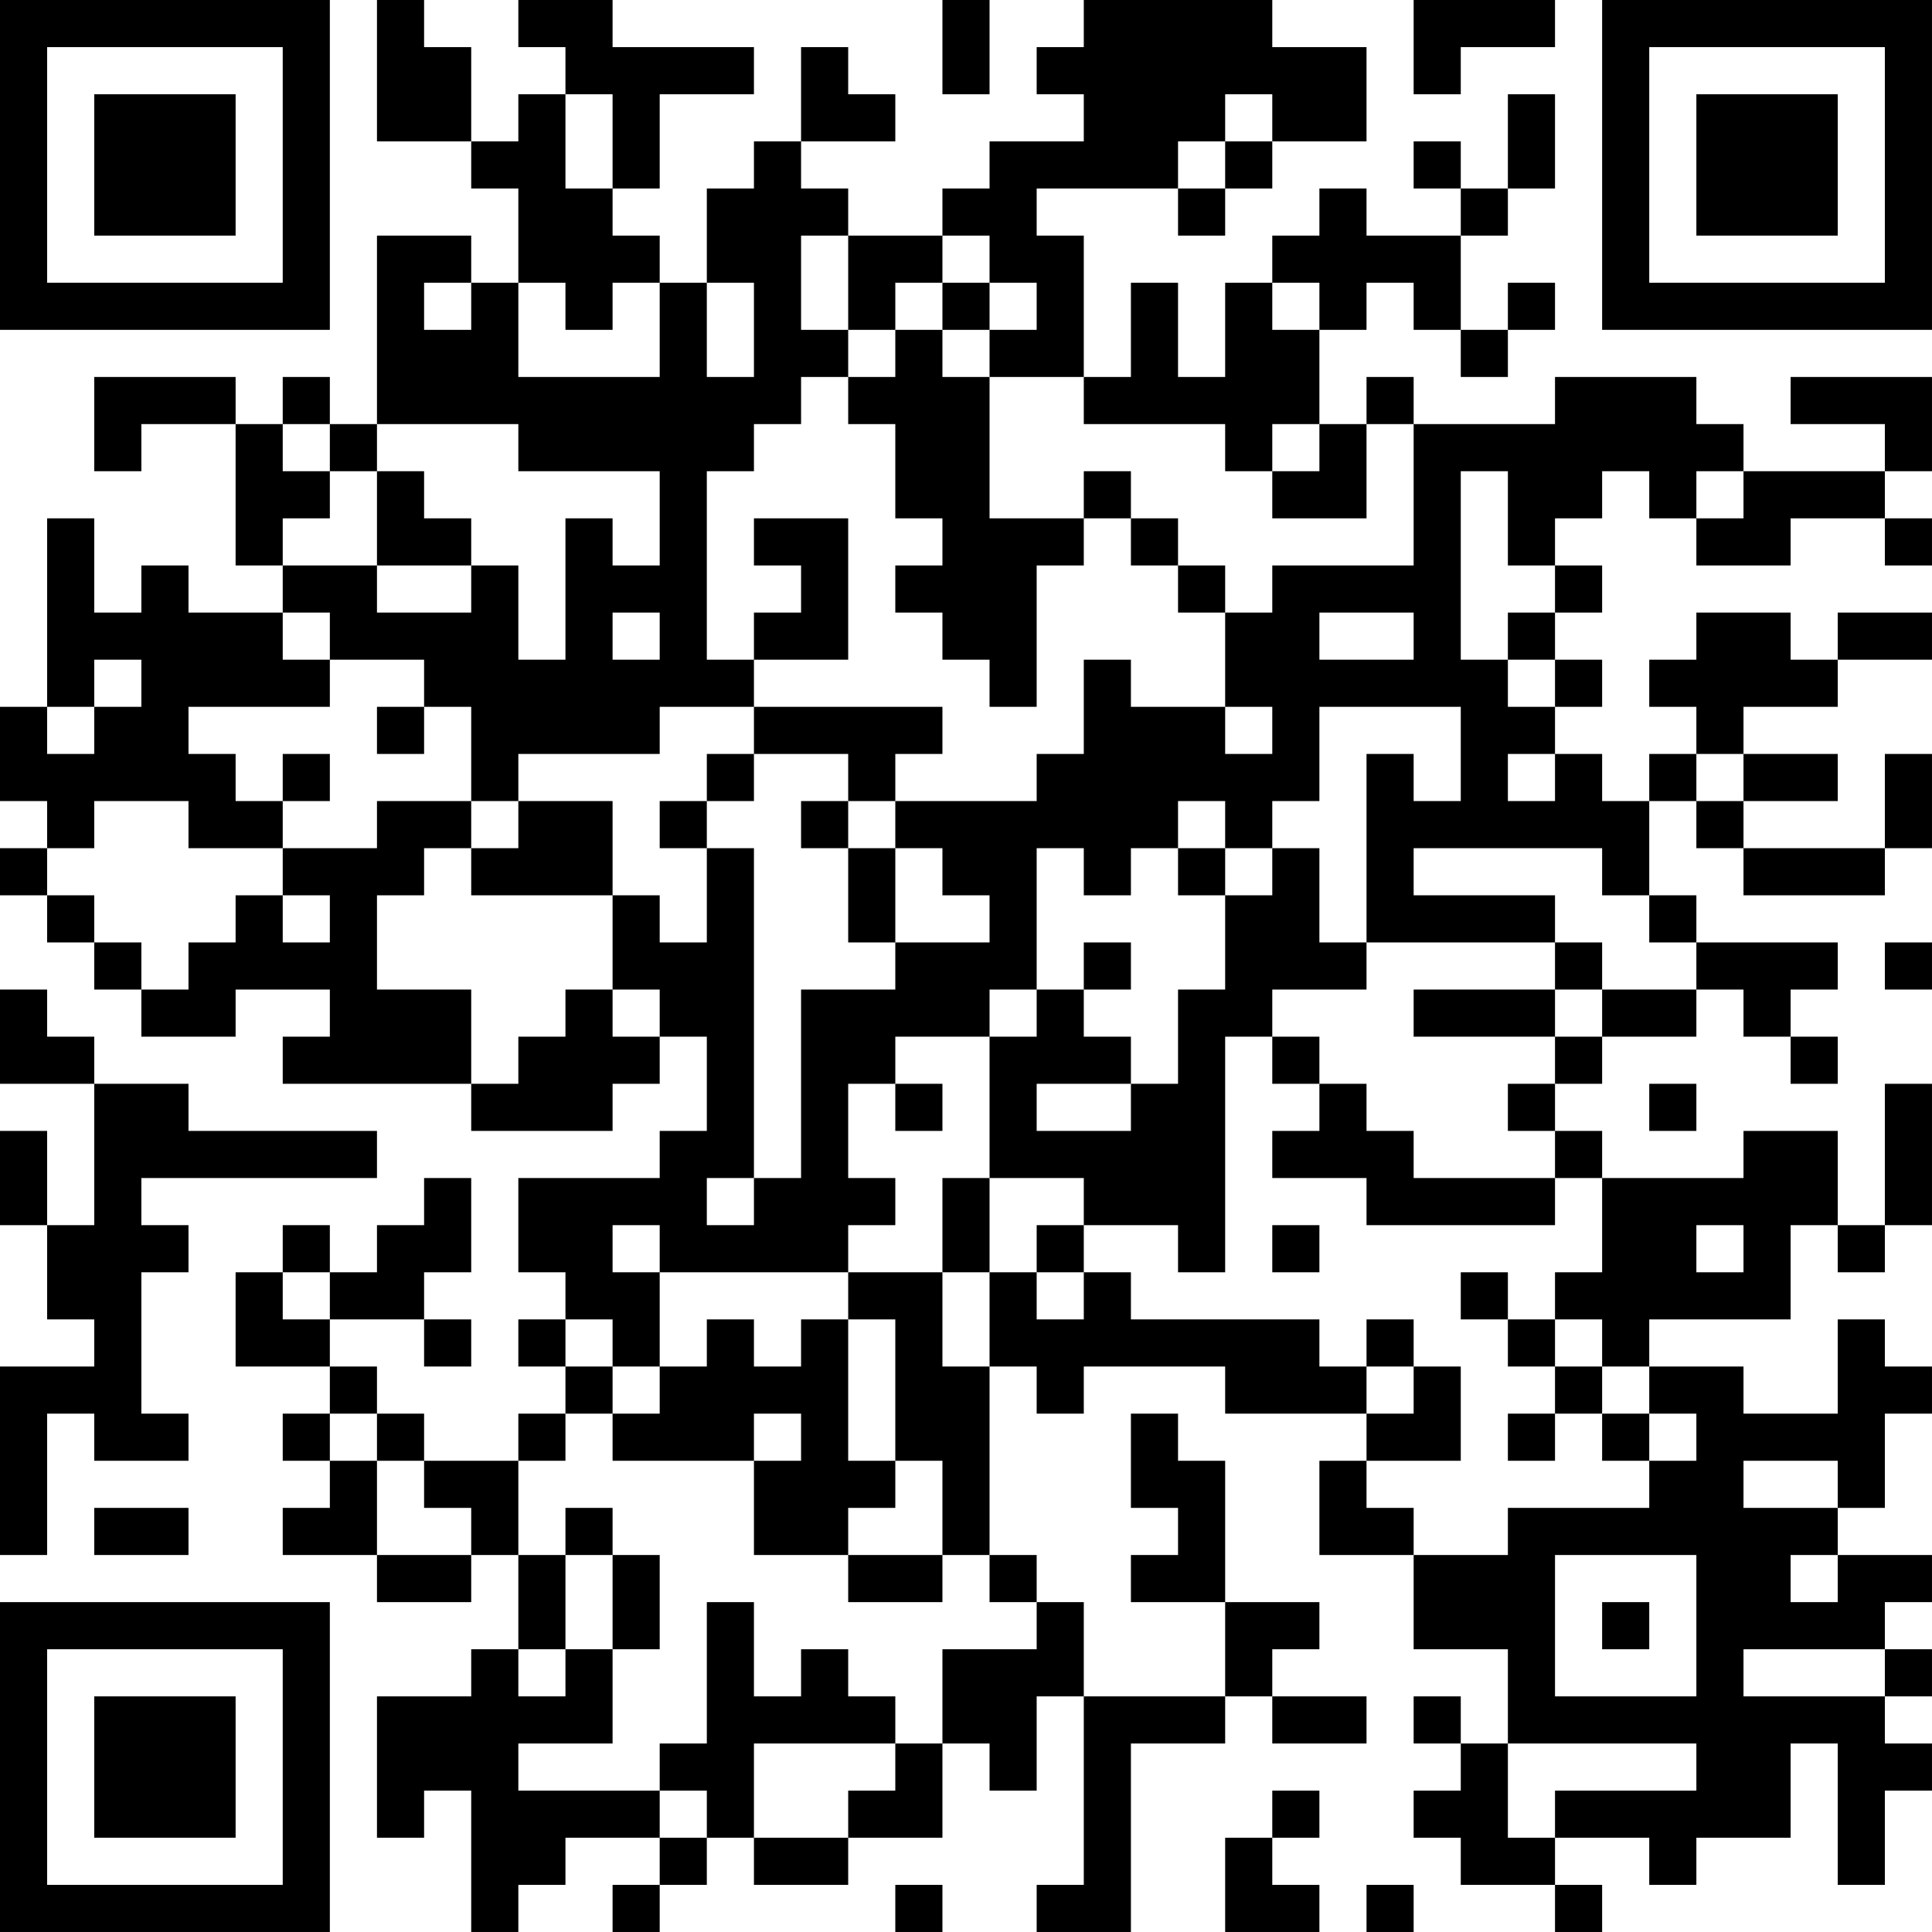 <?xml version="1.0" encoding="UTF-8"?>
<svg xmlns="http://www.w3.org/2000/svg" version="1.1" width="200" height="200" viewBox="0 0 200 200"><rect x="0" y="0" width="200" height="200" fill="#ffffff"/><g transform="scale(4.878)"><g transform="translate(0,0)"><path fill-rule="evenodd" d="M8 0L8 3L10 3L10 4L11 4L11 6L10 6L10 5L8 5L8 9L7 9L7 8L6 8L6 9L5 9L5 8L2 8L2 10L3 10L3 9L5 9L5 12L6 12L6 13L4 13L4 12L3 12L3 13L2 13L2 11L1 11L1 15L0 15L0 17L1 17L1 18L0 18L0 19L1 19L1 20L2 20L2 21L3 21L3 22L5 22L5 21L7 21L7 22L6 22L6 23L10 23L10 24L13 24L13 23L14 23L14 22L15 22L15 24L14 24L14 25L11 25L11 27L12 27L12 28L11 28L11 29L12 29L12 30L11 30L11 31L9 31L9 30L8 30L8 29L7 29L7 28L9 28L9 29L10 29L10 28L9 28L9 27L10 27L10 25L9 25L9 26L8 26L8 27L7 27L7 26L6 26L6 27L5 27L5 29L7 29L7 30L6 30L6 31L7 31L7 32L6 32L6 33L8 33L8 34L10 34L10 33L11 33L11 35L10 35L10 36L8 36L8 39L9 39L9 38L10 38L10 41L11 41L11 40L12 40L12 39L14 39L14 40L13 40L13 41L14 41L14 40L15 40L15 39L16 39L16 40L18 40L18 39L20 39L20 37L21 37L21 38L22 38L22 36L23 36L23 40L22 40L22 41L24 41L24 37L26 37L26 36L27 36L27 37L29 37L29 36L27 36L27 35L28 35L28 34L26 34L26 31L25 31L25 30L24 30L24 32L25 32L25 33L24 33L24 34L26 34L26 36L23 36L23 34L22 34L22 33L21 33L21 29L22 29L22 30L23 30L23 29L26 29L26 30L29 30L29 31L28 31L28 33L30 33L30 35L32 35L32 37L31 37L31 36L30 36L30 37L31 37L31 38L30 38L30 39L31 39L31 40L33 40L33 41L34 41L34 40L33 40L33 39L35 39L35 40L36 40L36 39L38 39L38 37L39 37L39 40L40 40L40 38L41 38L41 37L40 37L40 36L41 36L41 35L40 35L40 34L41 34L41 33L39 33L39 32L40 32L40 30L41 30L41 29L40 29L40 28L39 28L39 30L37 30L37 29L35 29L35 28L38 28L38 26L39 26L39 27L40 27L40 26L41 26L41 23L40 23L40 26L39 26L39 24L37 24L37 25L34 25L34 24L33 24L33 23L34 23L34 22L36 22L36 21L37 21L37 22L38 22L38 23L39 23L39 22L38 22L38 21L39 21L39 20L36 20L36 19L35 19L35 17L36 17L36 18L37 18L37 19L40 19L40 18L41 18L41 16L40 16L40 18L37 18L37 17L39 17L39 16L37 16L37 15L39 15L39 14L41 14L41 13L39 13L39 14L38 14L38 13L36 13L36 14L35 14L35 15L36 15L36 16L35 16L35 17L34 17L34 16L33 16L33 15L34 15L34 14L33 14L33 13L34 13L34 12L33 12L33 11L34 11L34 10L35 10L35 11L36 11L36 12L38 12L38 11L40 11L40 12L41 12L41 11L40 11L40 10L41 10L41 8L38 8L38 9L40 9L40 10L37 10L37 9L36 9L36 8L33 8L33 9L30 9L30 8L29 8L29 9L28 9L28 7L29 7L29 6L30 6L30 7L31 7L31 8L32 8L32 7L33 7L33 6L32 6L32 7L31 7L31 5L32 5L32 4L33 4L33 2L32 2L32 4L31 4L31 3L30 3L30 4L31 4L31 5L29 5L29 4L28 4L28 5L27 5L27 6L26 6L26 8L25 8L25 6L24 6L24 8L23 8L23 5L22 5L22 4L25 4L25 5L26 5L26 4L27 4L27 3L29 3L29 1L27 1L27 0L23 0L23 1L22 1L22 2L23 2L23 3L21 3L21 4L20 4L20 5L18 5L18 4L17 4L17 3L19 3L19 2L18 2L18 1L17 1L17 3L16 3L16 4L15 4L15 6L14 6L14 5L13 5L13 4L14 4L14 2L16 2L16 1L13 1L13 0L11 0L11 1L12 1L12 2L11 2L11 3L10 3L10 1L9 1L9 0ZM20 0L20 2L21 2L21 0ZM30 0L30 2L31 2L31 1L33 1L33 0ZM12 2L12 4L13 4L13 2ZM26 2L26 3L25 3L25 4L26 4L26 3L27 3L27 2ZM17 5L17 7L18 7L18 8L17 8L17 9L16 9L16 10L15 10L15 14L16 14L16 15L14 15L14 16L11 16L11 17L10 17L10 15L9 15L9 14L7 14L7 13L6 13L6 14L7 14L7 15L4 15L4 16L5 16L5 17L6 17L6 18L4 18L4 17L2 17L2 18L1 18L1 19L2 19L2 20L3 20L3 21L4 21L4 20L5 20L5 19L6 19L6 20L7 20L7 19L6 19L6 18L8 18L8 17L10 17L10 18L9 18L9 19L8 19L8 21L10 21L10 23L11 23L11 22L12 22L12 21L13 21L13 22L14 22L14 21L13 21L13 19L14 19L14 20L15 20L15 18L16 18L16 25L15 25L15 26L16 26L16 25L17 25L17 21L19 21L19 20L21 20L21 19L20 19L20 18L19 18L19 17L22 17L22 16L23 16L23 14L24 14L24 15L26 15L26 16L27 16L27 15L26 15L26 13L27 13L27 12L30 12L30 9L29 9L29 11L27 11L27 10L28 10L28 9L27 9L27 10L26 10L26 9L23 9L23 8L21 8L21 7L22 7L22 6L21 6L21 5L20 5L20 6L19 6L19 7L18 7L18 5ZM9 6L9 7L10 7L10 6ZM11 6L11 8L14 8L14 6L13 6L13 7L12 7L12 6ZM15 6L15 8L16 8L16 6ZM20 6L20 7L19 7L19 8L18 8L18 9L19 9L19 11L20 11L20 12L19 12L19 13L20 13L20 14L21 14L21 15L22 15L22 12L23 12L23 11L24 11L24 12L25 12L25 13L26 13L26 12L25 12L25 11L24 11L24 10L23 10L23 11L21 11L21 8L20 8L20 7L21 7L21 6ZM27 6L27 7L28 7L28 6ZM6 9L6 10L7 10L7 11L6 11L6 12L8 12L8 13L10 13L10 12L11 12L11 14L12 14L12 11L13 11L13 12L14 12L14 10L11 10L11 9L8 9L8 10L7 10L7 9ZM8 10L8 12L10 12L10 11L9 11L9 10ZM31 10L31 14L32 14L32 15L33 15L33 14L32 14L32 13L33 13L33 12L32 12L32 10ZM36 10L36 11L37 11L37 10ZM16 11L16 12L17 12L17 13L16 13L16 14L18 14L18 11ZM13 13L13 14L14 14L14 13ZM28 13L28 14L30 14L30 13ZM2 14L2 15L1 15L1 16L2 16L2 15L3 15L3 14ZM8 15L8 16L9 16L9 15ZM16 15L16 16L15 16L15 17L14 17L14 18L15 18L15 17L16 17L16 16L18 16L18 17L17 17L17 18L18 18L18 20L19 20L19 18L18 18L18 17L19 17L19 16L20 16L20 15ZM28 15L28 17L27 17L27 18L26 18L26 17L25 17L25 18L24 18L24 19L23 19L23 18L22 18L22 21L21 21L21 22L19 22L19 23L18 23L18 25L19 25L19 26L18 26L18 27L14 27L14 26L13 26L13 27L14 27L14 29L13 29L13 28L12 28L12 29L13 29L13 30L12 30L12 31L11 31L11 33L12 33L12 35L11 35L11 36L12 36L12 35L13 35L13 37L11 37L11 38L14 38L14 39L15 39L15 38L14 38L14 37L15 37L15 34L16 34L16 36L17 36L17 35L18 35L18 36L19 36L19 37L16 37L16 39L18 39L18 38L19 38L19 37L20 37L20 35L22 35L22 34L21 34L21 33L20 33L20 31L19 31L19 28L18 28L18 27L20 27L20 29L21 29L21 27L22 27L22 28L23 28L23 27L24 27L24 28L28 28L28 29L29 29L29 30L30 30L30 29L31 29L31 31L29 31L29 32L30 32L30 33L32 33L32 32L35 32L35 31L36 31L36 30L35 30L35 29L34 29L34 28L33 28L33 27L34 27L34 25L33 25L33 24L32 24L32 23L33 23L33 22L34 22L34 21L36 21L36 20L35 20L35 19L34 19L34 18L30 18L30 19L33 19L33 20L29 20L29 16L30 16L30 17L31 17L31 15ZM6 16L6 17L7 17L7 16ZM32 16L32 17L33 17L33 16ZM36 16L36 17L37 17L37 16ZM11 17L11 18L10 18L10 19L13 19L13 17ZM25 18L25 19L26 19L26 21L25 21L25 23L24 23L24 22L23 22L23 21L24 21L24 20L23 20L23 21L22 21L22 22L21 22L21 25L20 25L20 27L21 27L21 25L23 25L23 26L22 26L22 27L23 27L23 26L25 26L25 27L26 27L26 22L27 22L27 23L28 23L28 24L27 24L27 25L29 25L29 26L33 26L33 25L30 25L30 24L29 24L29 23L28 23L28 22L27 22L27 21L29 21L29 20L28 20L28 18L27 18L27 19L26 19L26 18ZM33 20L33 21L30 21L30 22L33 22L33 21L34 21L34 20ZM40 20L40 21L41 21L41 20ZM0 21L0 23L2 23L2 26L1 26L1 24L0 24L0 26L1 26L1 28L2 28L2 29L0 29L0 33L1 33L1 30L2 30L2 31L4 31L4 30L3 30L3 27L4 27L4 26L3 26L3 25L8 25L8 24L4 24L4 23L2 23L2 22L1 22L1 21ZM19 23L19 24L20 24L20 23ZM22 23L22 24L24 24L24 23ZM35 23L35 24L36 24L36 23ZM27 26L27 27L28 27L28 26ZM36 26L36 27L37 27L37 26ZM6 27L6 28L7 28L7 27ZM31 27L31 28L32 28L32 29L33 29L33 30L32 30L32 31L33 31L33 30L34 30L34 31L35 31L35 30L34 30L34 29L33 29L33 28L32 28L32 27ZM15 28L15 29L14 29L14 30L13 30L13 31L16 31L16 33L18 33L18 34L20 34L20 33L18 33L18 32L19 32L19 31L18 31L18 28L17 28L17 29L16 29L16 28ZM29 28L29 29L30 29L30 28ZM7 30L7 31L8 31L8 33L10 33L10 32L9 32L9 31L8 31L8 30ZM16 30L16 31L17 31L17 30ZM37 31L37 32L39 32L39 31ZM2 32L2 33L4 33L4 32ZM12 32L12 33L13 33L13 35L14 35L14 33L13 33L13 32ZM33 33L33 36L36 36L36 33ZM38 33L38 34L39 34L39 33ZM34 34L34 35L35 35L35 34ZM37 35L37 36L40 36L40 35ZM32 37L32 39L33 39L33 38L36 38L36 37ZM27 38L27 39L26 39L26 41L28 41L28 40L27 40L27 39L28 39L28 38ZM19 40L19 41L20 41L20 40ZM29 40L29 41L30 41L30 40ZM0 0L0 7L7 7L7 0ZM1 1L1 6L6 6L6 1ZM2 2L2 5L5 5L5 2ZM34 0L34 7L41 7L41 0ZM35 1L35 6L40 6L40 1ZM36 2L36 5L39 5L39 2ZM0 34L0 41L7 41L7 34ZM1 35L1 40L6 40L6 35ZM2 36L2 39L5 39L5 36Z" fill="#000000"/></g></g></svg>
